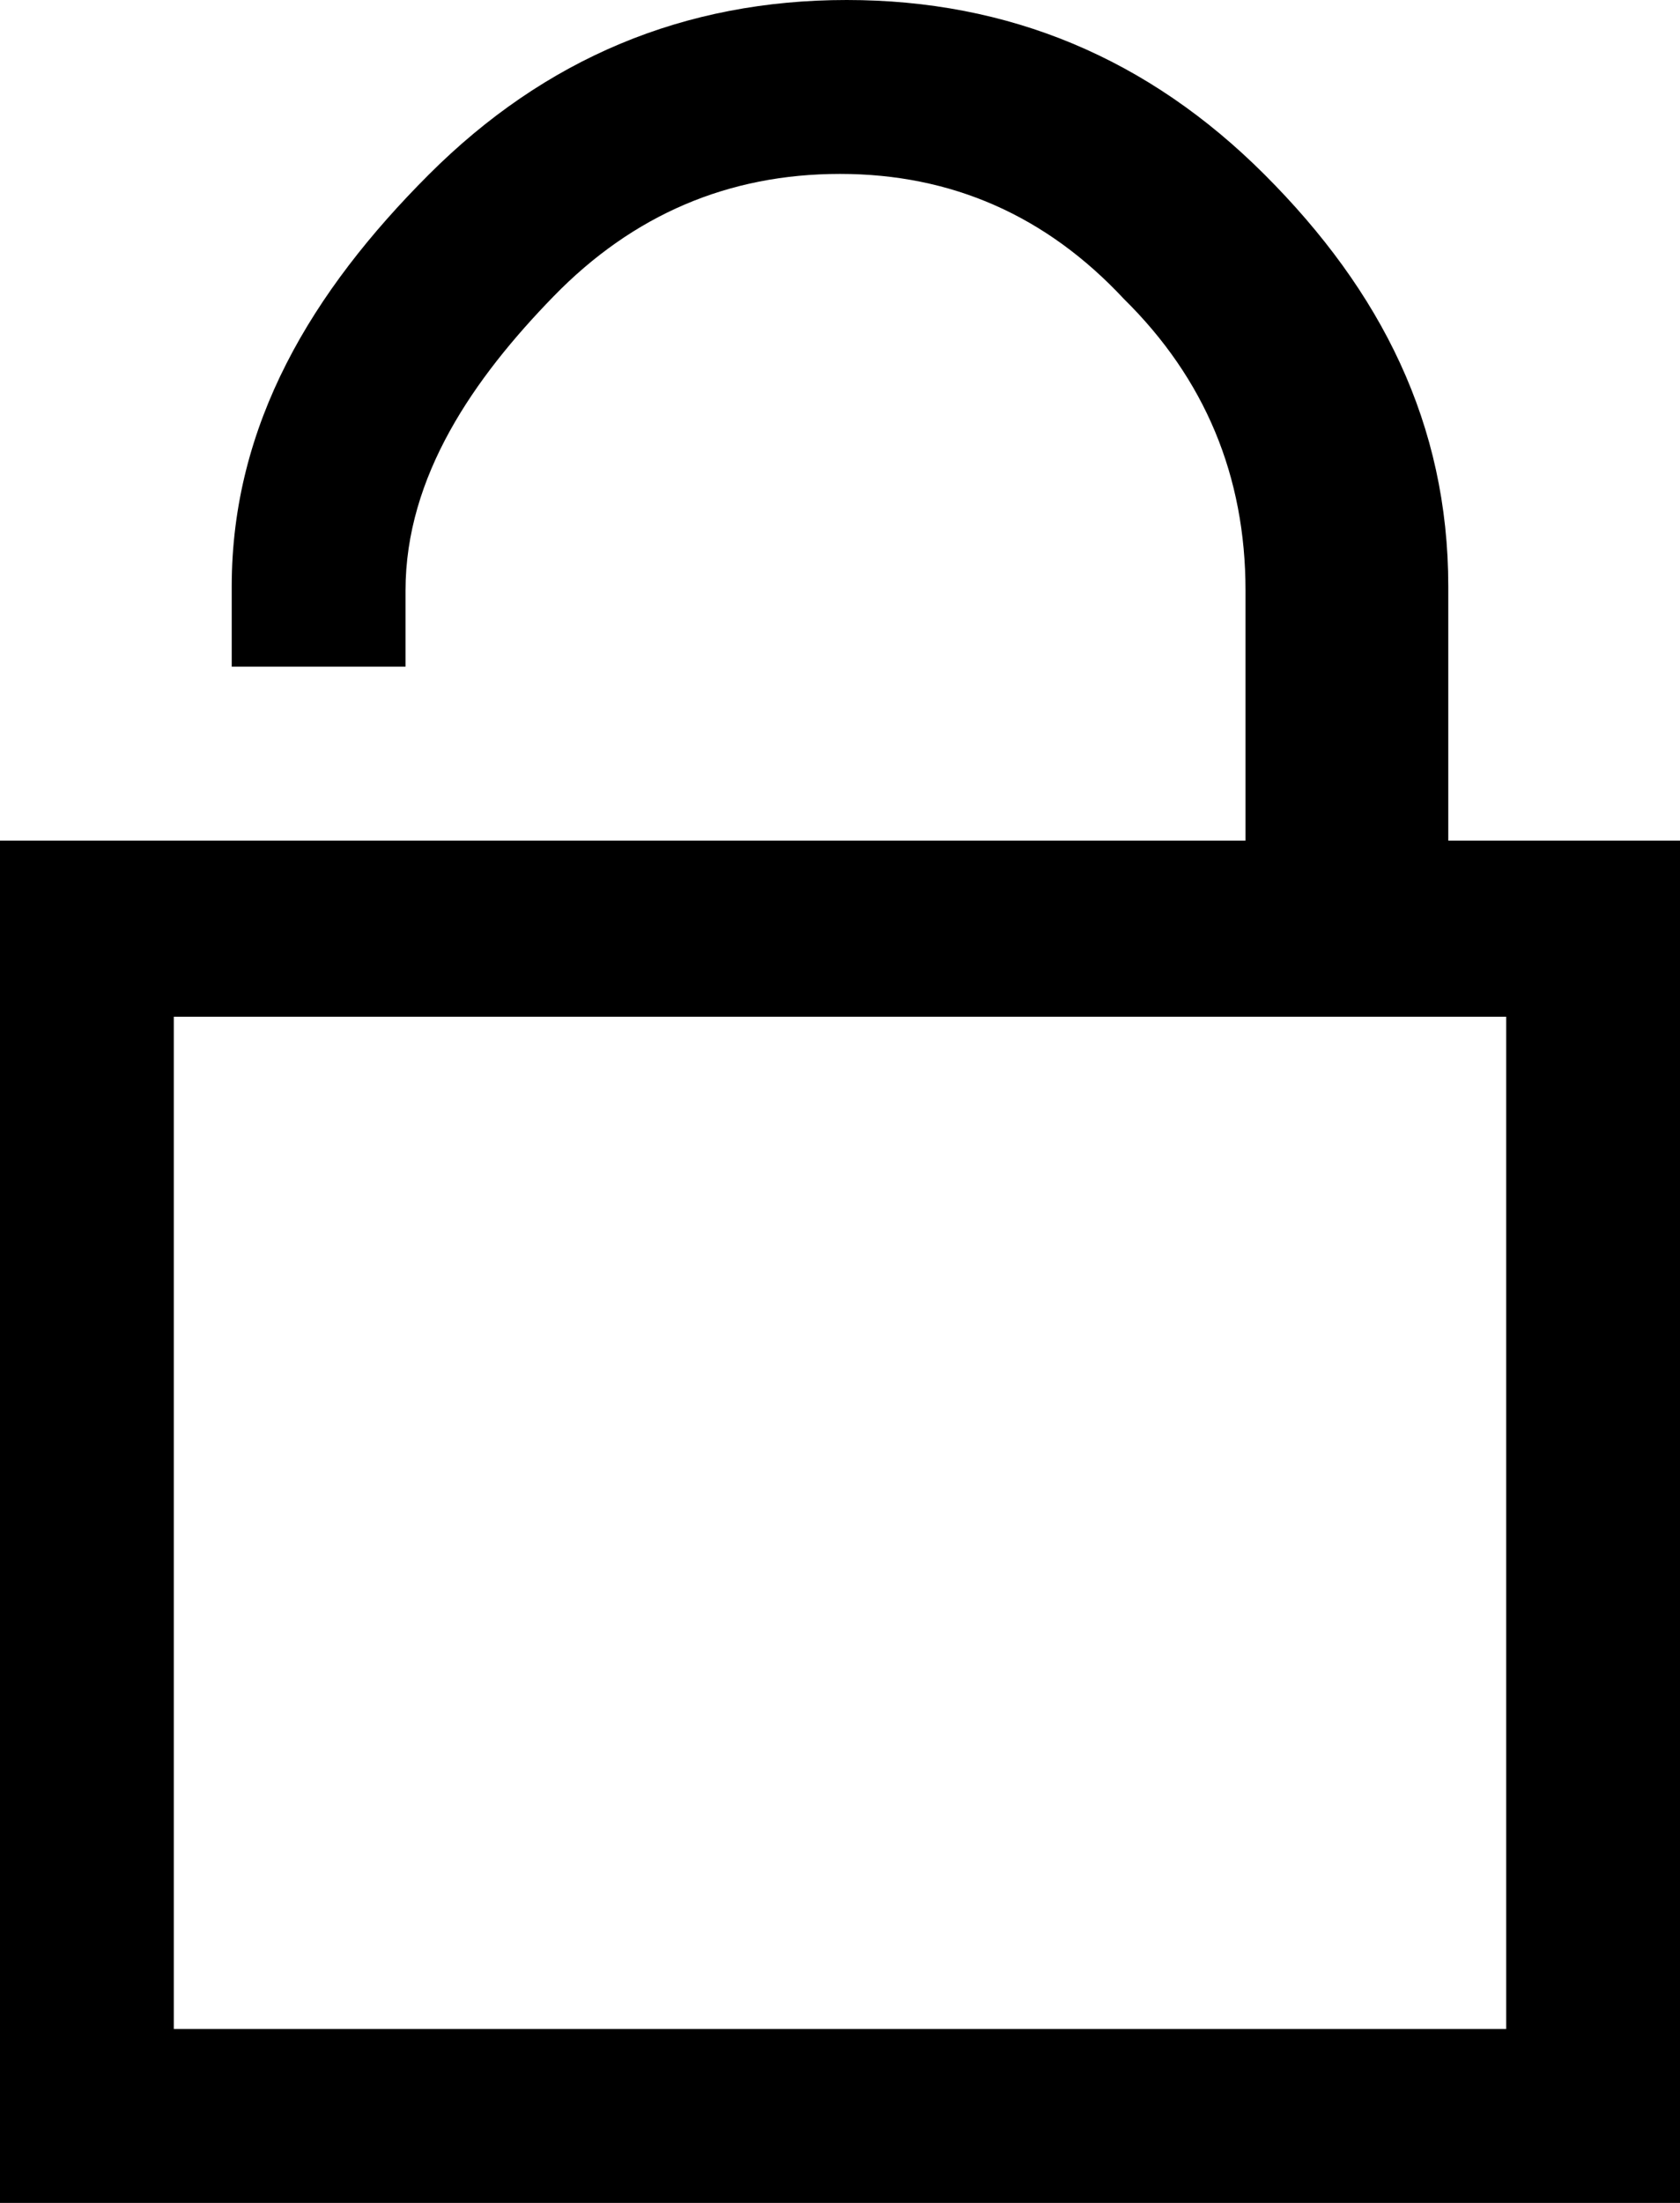 <?xml version="1.0" encoding="UTF-8"?>
<svg width="58px" height="76px" viewBox="0 0 58 76" version="1.1" xmlns="http://www.w3.org/2000/svg" xmlns:xlink="http://www.w3.org/1999/xlink">
    <!-- Generator: Sketch 48.1 (47250) - http://www.bohemiancoding.com/sketch -->
    <title>unlock</title>
    <desc>Created with Sketch.</desc>
    <defs></defs>
    <g id="unlock---f09c" stroke="none" stroke-width="1" fill="none" fill-rule="evenodd" transform="translate(-9, 0)">
        <path d="M17,29 L23,29 L23,23 L17,23 L17,20.231 C17,14.628 19.779,10.048 23.798,6.029 C27.817,2.01 32.628,0 38.231,0 C43.833,0 48.644,2.01 52.663,6.029 C56.683,10.048 59,14.628 59,20.231 C59,23.154 59,26.808 59,29 C59.974,29 62.641,29 67,29 L67,76 L9,76 L9,29 C13.359,29 16.026,29 17,29 Z M38,6 C34.15,6 30.854,7.408 28.113,10.223 C25.371,13.038 23,16.422 23,20.375 C23,23.25 23,26.844 23,29 C30,29 45,29 52,29 C52,26.844 52,22.531 52,20.375 C52,16.422 50.6,13.068 47.8,10.312 C45.117,7.438 41.85,6 38,6 Z M15,35.077 C15,43.808 15,61.269 15,70 C26.5,70 49.5,70 61,70 C61,61.269 61,43.808 61,35.077 C49.5,35.077 26.5,35.077 15,35.077 Z" id="unlock" fill="#000000" fill-rule="nonzero"></path>
    </g>
</svg>